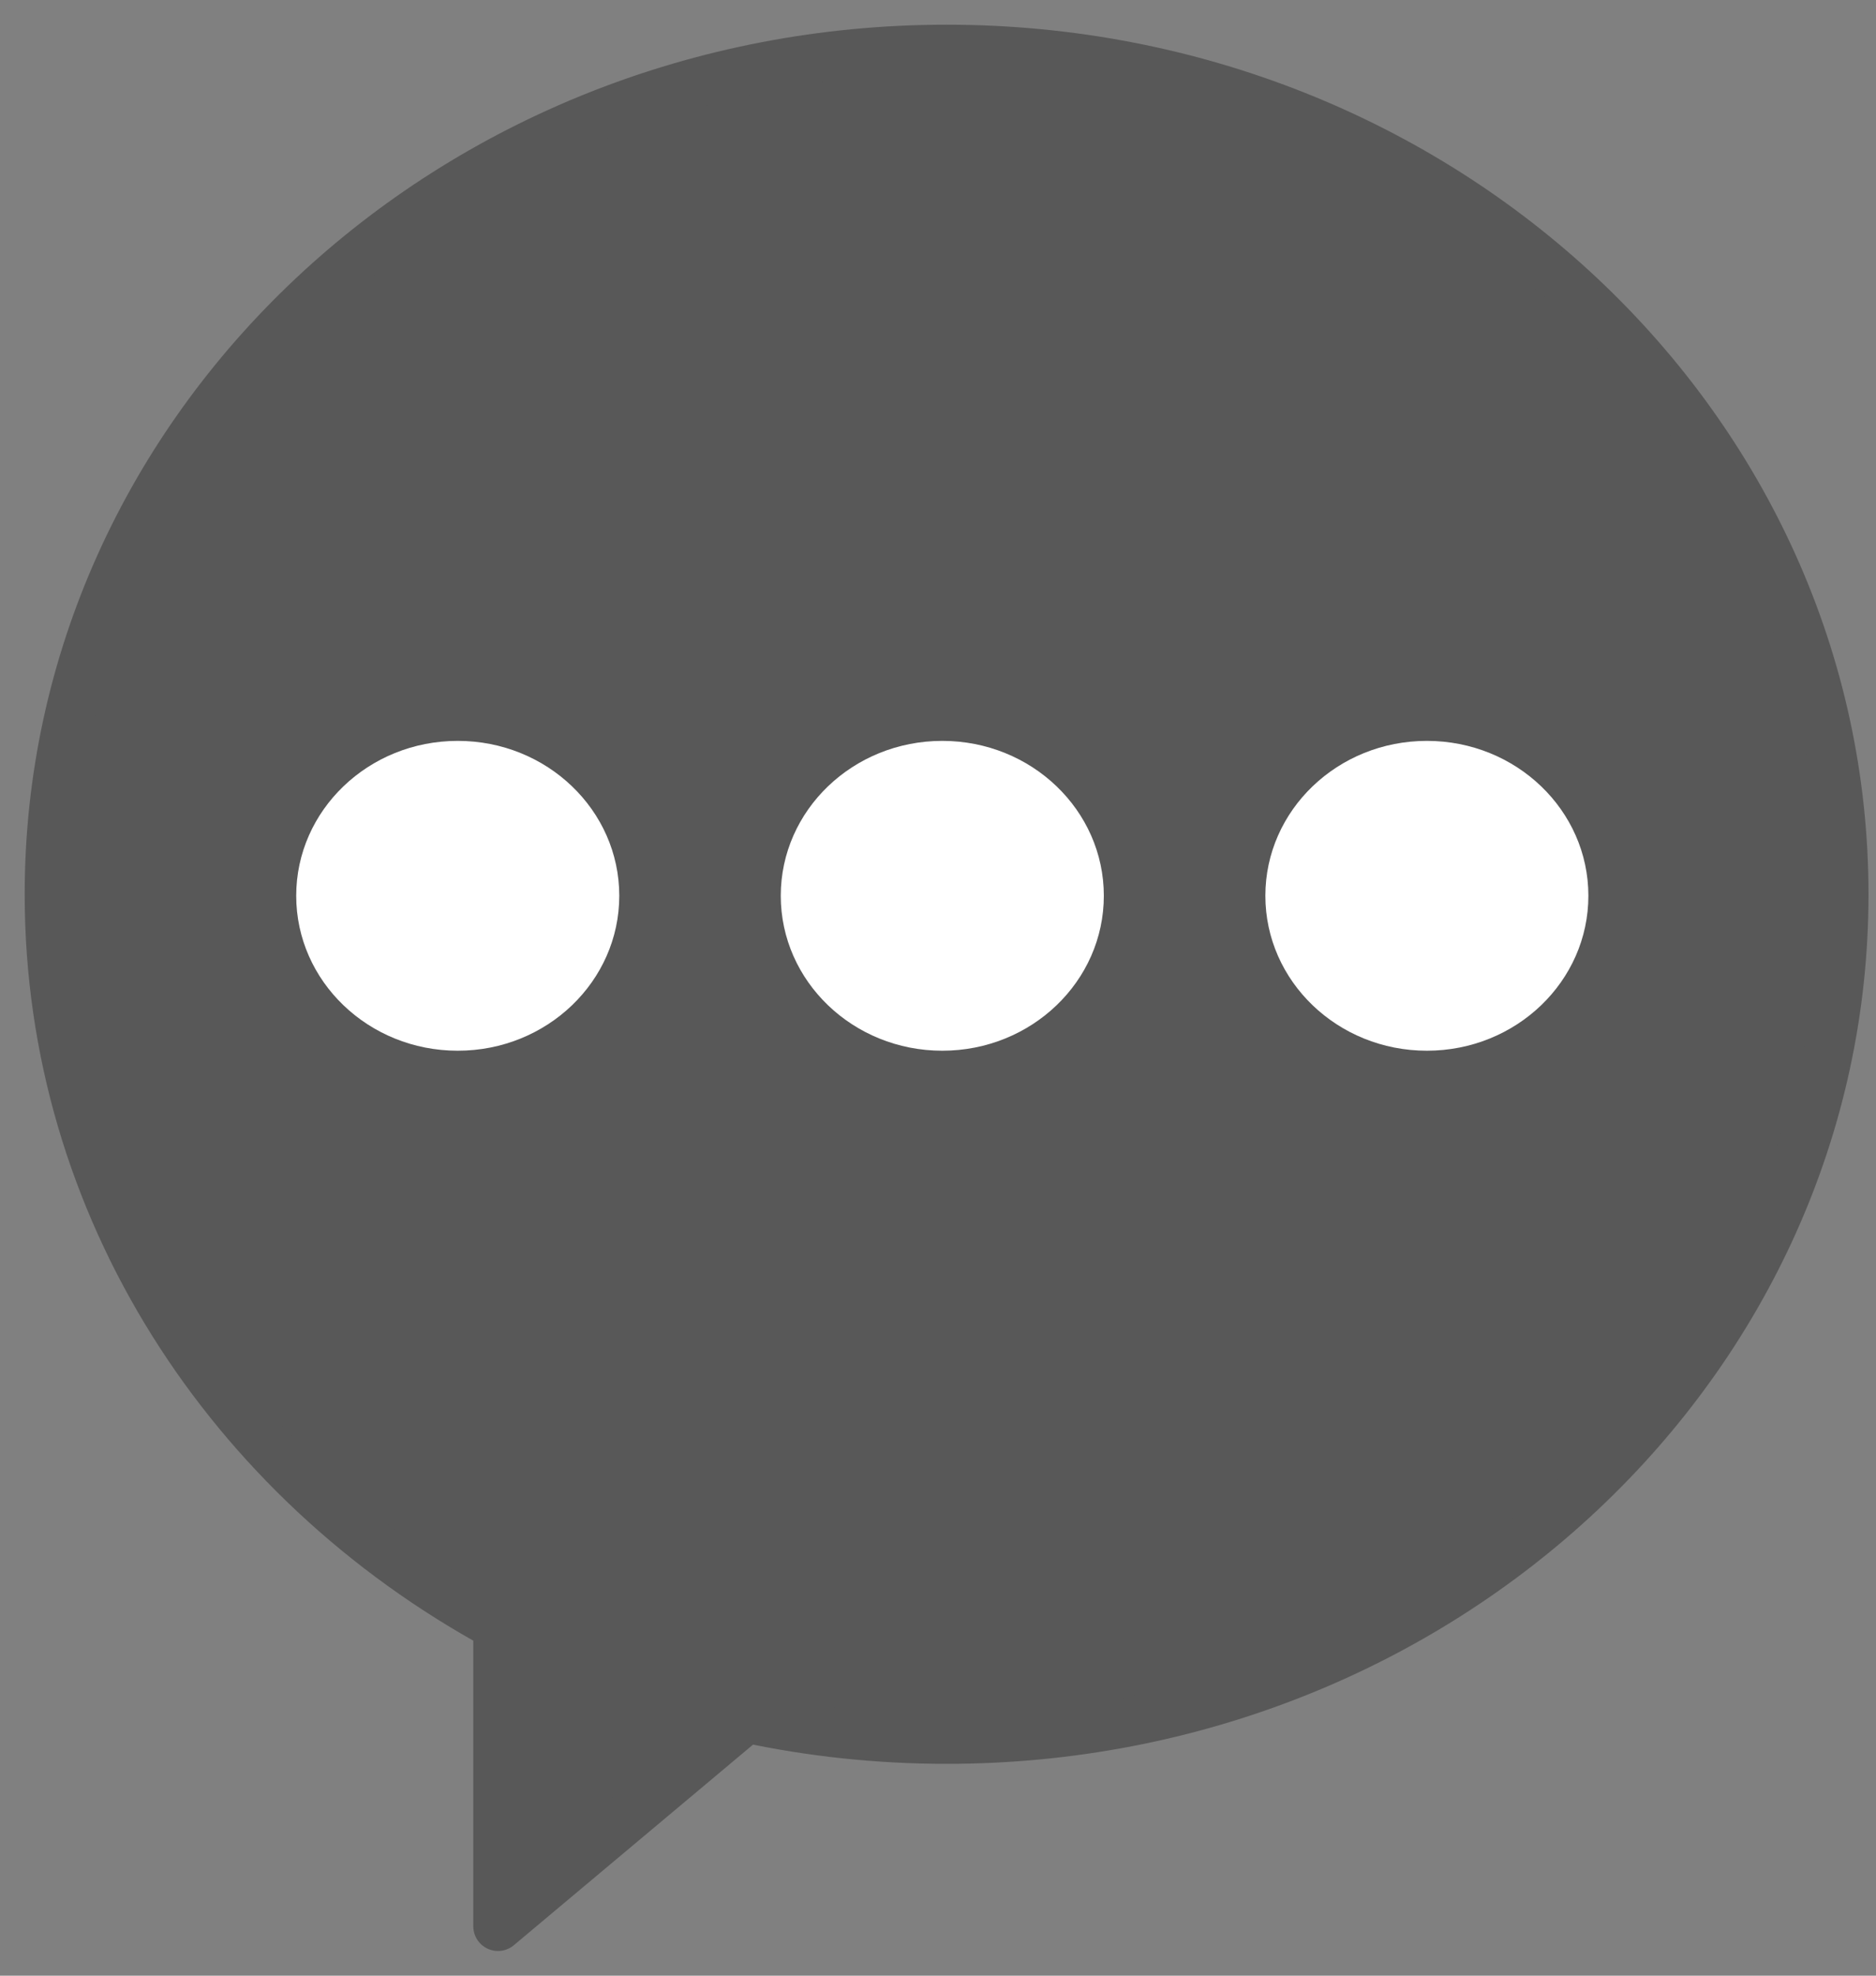 <svg width="38" height="40" viewBox="0 0 38 40" fill="none" xmlns="http://www.w3.org/2000/svg">
<rect x="0" y="0" width="38" height="40" fill="#808080" stroke="none"/>
<path d="M19.174 35.211C29.211 35.211 37.348 27.553 37.348 18.106C37.348 8.658 29.211 1 19.174 1C9.137 1 1 8.658 1 18.106C1 24.437 4.655 29.965 10.087 32.923V39L15.118 34.783C16.422 35.063 17.78 35.211 19.174 35.211Z" fill="#585858" stroke="#585858" stroke-linejoin="round"/>
<path d="M9.272 21.273C11.079 21.273 12.544 19.868 12.544 18.136C12.544 16.404 11.079 15 9.272 15C7.465 15 6 16.404 6 18.136C6 19.868 7.465 21.273 9.272 21.273Z" fill="white"/>
<path d="M19.087 21.273C20.894 21.273 22.359 19.868 22.359 18.136C22.359 16.404 20.894 15 19.087 15C17.28 15 15.815 16.404 15.815 18.136C15.815 19.868 17.28 21.273 19.087 21.273Z" fill="white"/>
<path d="M28.903 21.273C30.71 21.273 32.174 19.868 32.174 18.136C32.174 16.404 30.71 15 28.903 15C27.096 15 25.631 16.404 25.631 18.136C25.631 19.868 27.096 21.273 28.903 21.273Z" fill="white"/>
</svg>
